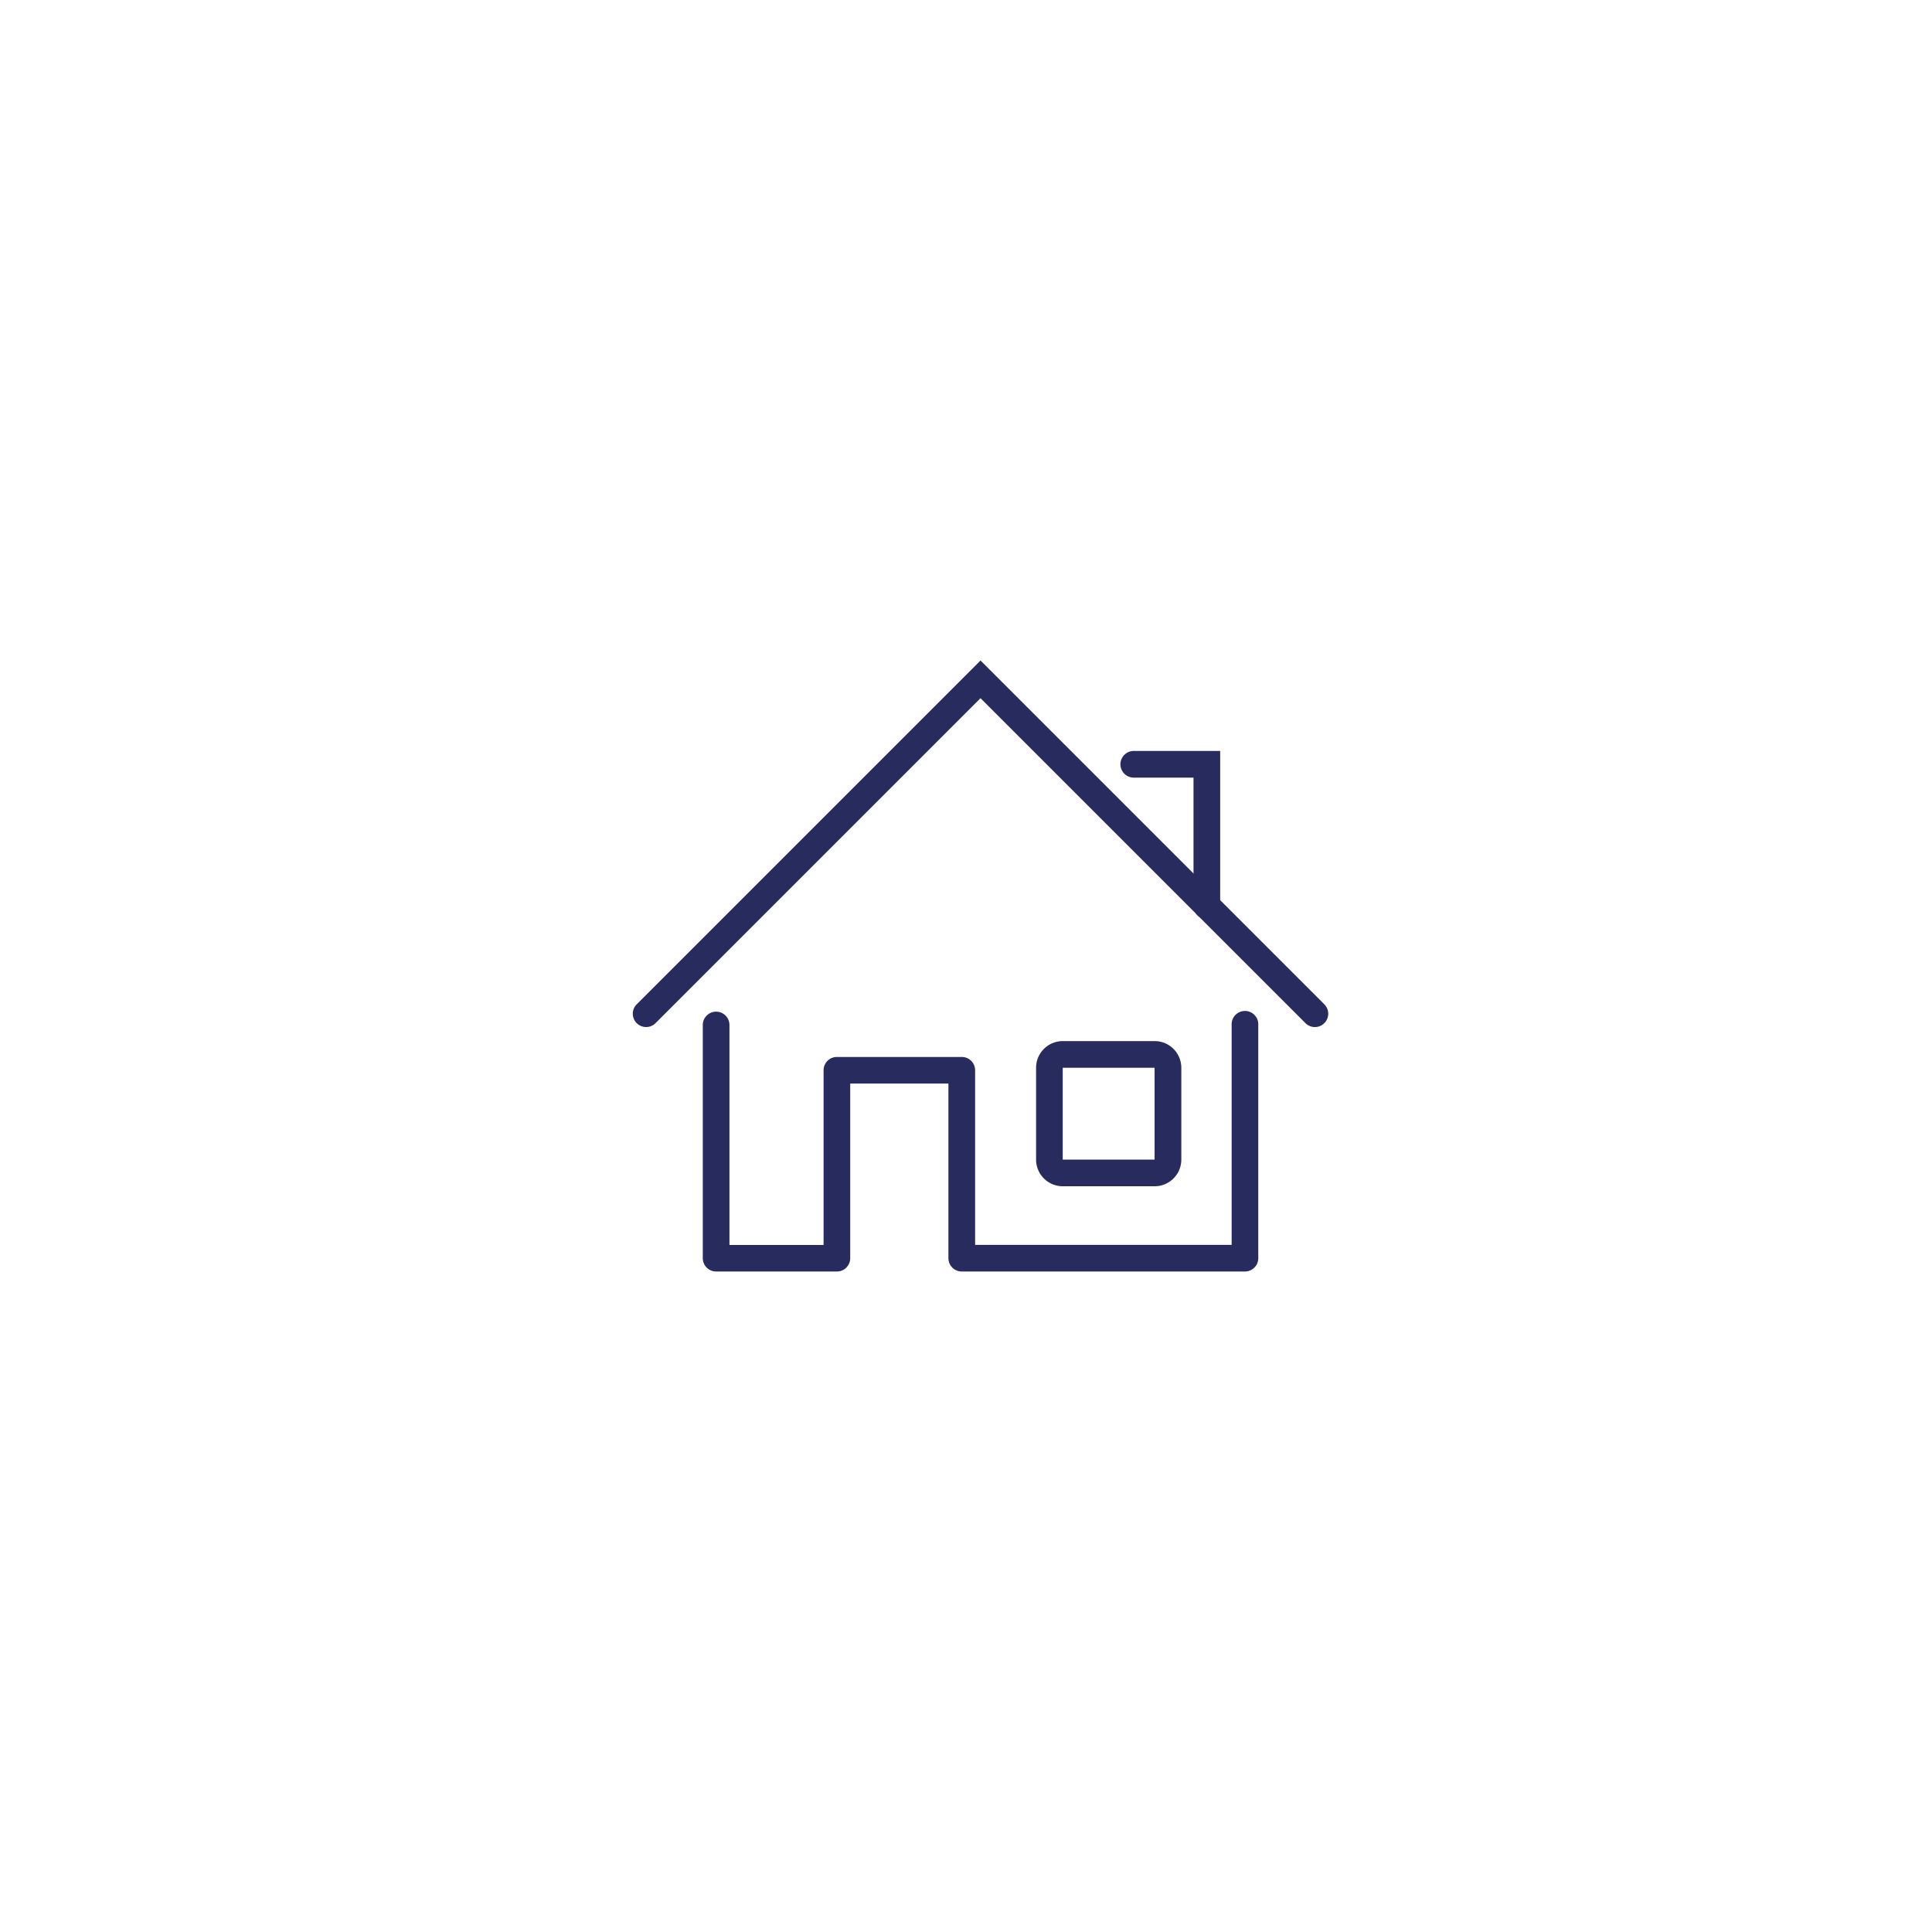 <svg id="Capa_1" data-name="Capa 1" xmlns="http://www.w3.org/2000/svg" viewBox="0 0 711.43 711.43"><defs><style>.cls-1{fill:#282b5e;}</style></defs><path class="cls-1" d="M458.42,468.21H354.15a4.91,4.91,0,0,1-4.91-4.91V399H313.08V463.3a4.91,4.91,0,0,1-4.91,4.91H263.7a4.91,4.91,0,0,1-4.91-4.91V377.44a4.91,4.91,0,1,1,9.82,0v81h34.66V394.12a4.9,4.9,0,0,1,4.9-4.91h46a4.9,4.9,0,0,1,4.9,4.91V458.4h94.46v-81a4.91,4.91,0,1,1,9.81,0V463.3A4.9,4.9,0,0,1,458.42,468.21Z"/><path class="cls-1" d="M484.19,378.2a4.88,4.88,0,0,1-3.47-1.44L361.06,257.1,241.39,376.76a4.9,4.9,0,0,1-6.93-6.94l126.6-126.6,126.6,126.6a4.91,4.91,0,0,1-3.47,8.38Z"/><path class="cls-1" d="M425.16,393.19V427H391.33V393.19h33.83m0-9.82H391.33a9.82,9.82,0,0,0-9.81,9.82V427a9.82,9.82,0,0,0,9.81,9.82h33.83A9.82,9.82,0,0,0,435,427V393.19a9.82,9.82,0,0,0-9.81-9.82Z"/><path class="cls-1" d="M444.4,338.48a4.9,4.9,0,0,1-4.91-4.9V286.35h-22a4.91,4.91,0,1,1,0-9.82h31.82v57.05A4.9,4.9,0,0,1,444.4,338.48Z"/></svg>